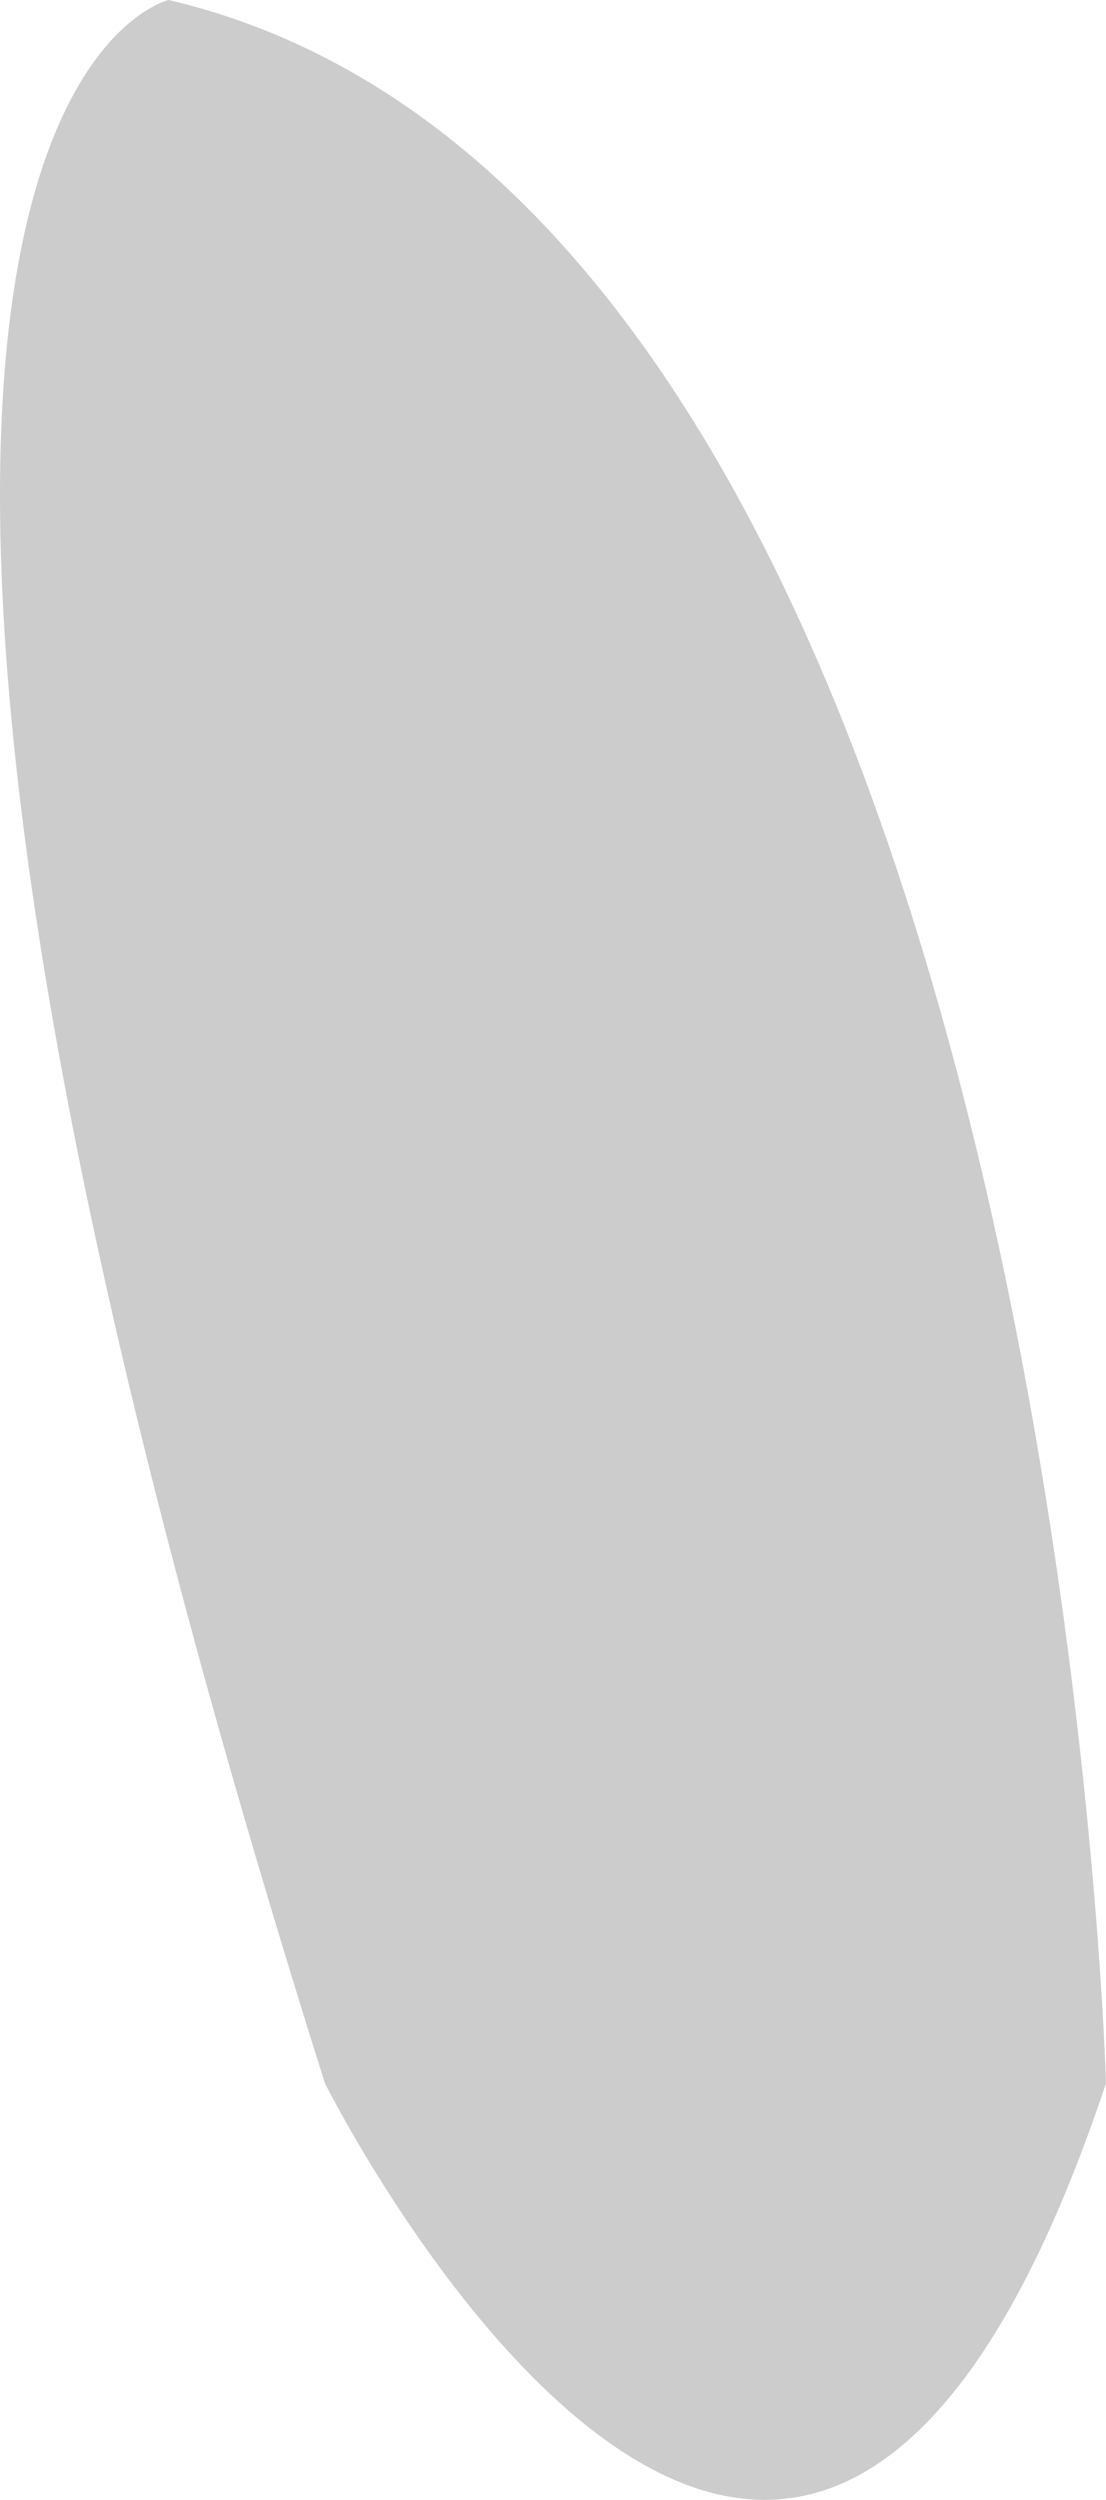 <?xml version="1.0" encoding="utf-8"?>
<!-- Generator: Adobe Illustrator 16.0.0, SVG Export Plug-In . SVG Version: 6.00 Build 0)  -->
<!DOCTYPE svg PUBLIC "-//W3C//DTD SVG 1.1//EN" "http://www.w3.org/Graphics/SVG/1.1/DTD/svg11.dtd">
<svg version="1.1" id="Calque_1" xmlns="http://www.w3.org/2000/svg" xmlns:xlink="http://www.w3.org/1999/xlink" x="0px" y="0px"
	 width="21.24px" height="48px" viewBox="0 0 21.24 48" enable-background="new 0 0 21.24 48" xml:space="preserve">
<path fill="#CDCCCC" d="M21.24,40c0,0-1-36-18-40c0,0-9,2,3,40C6.24,40,15.24,58,21.24,40z"/>
</svg>
